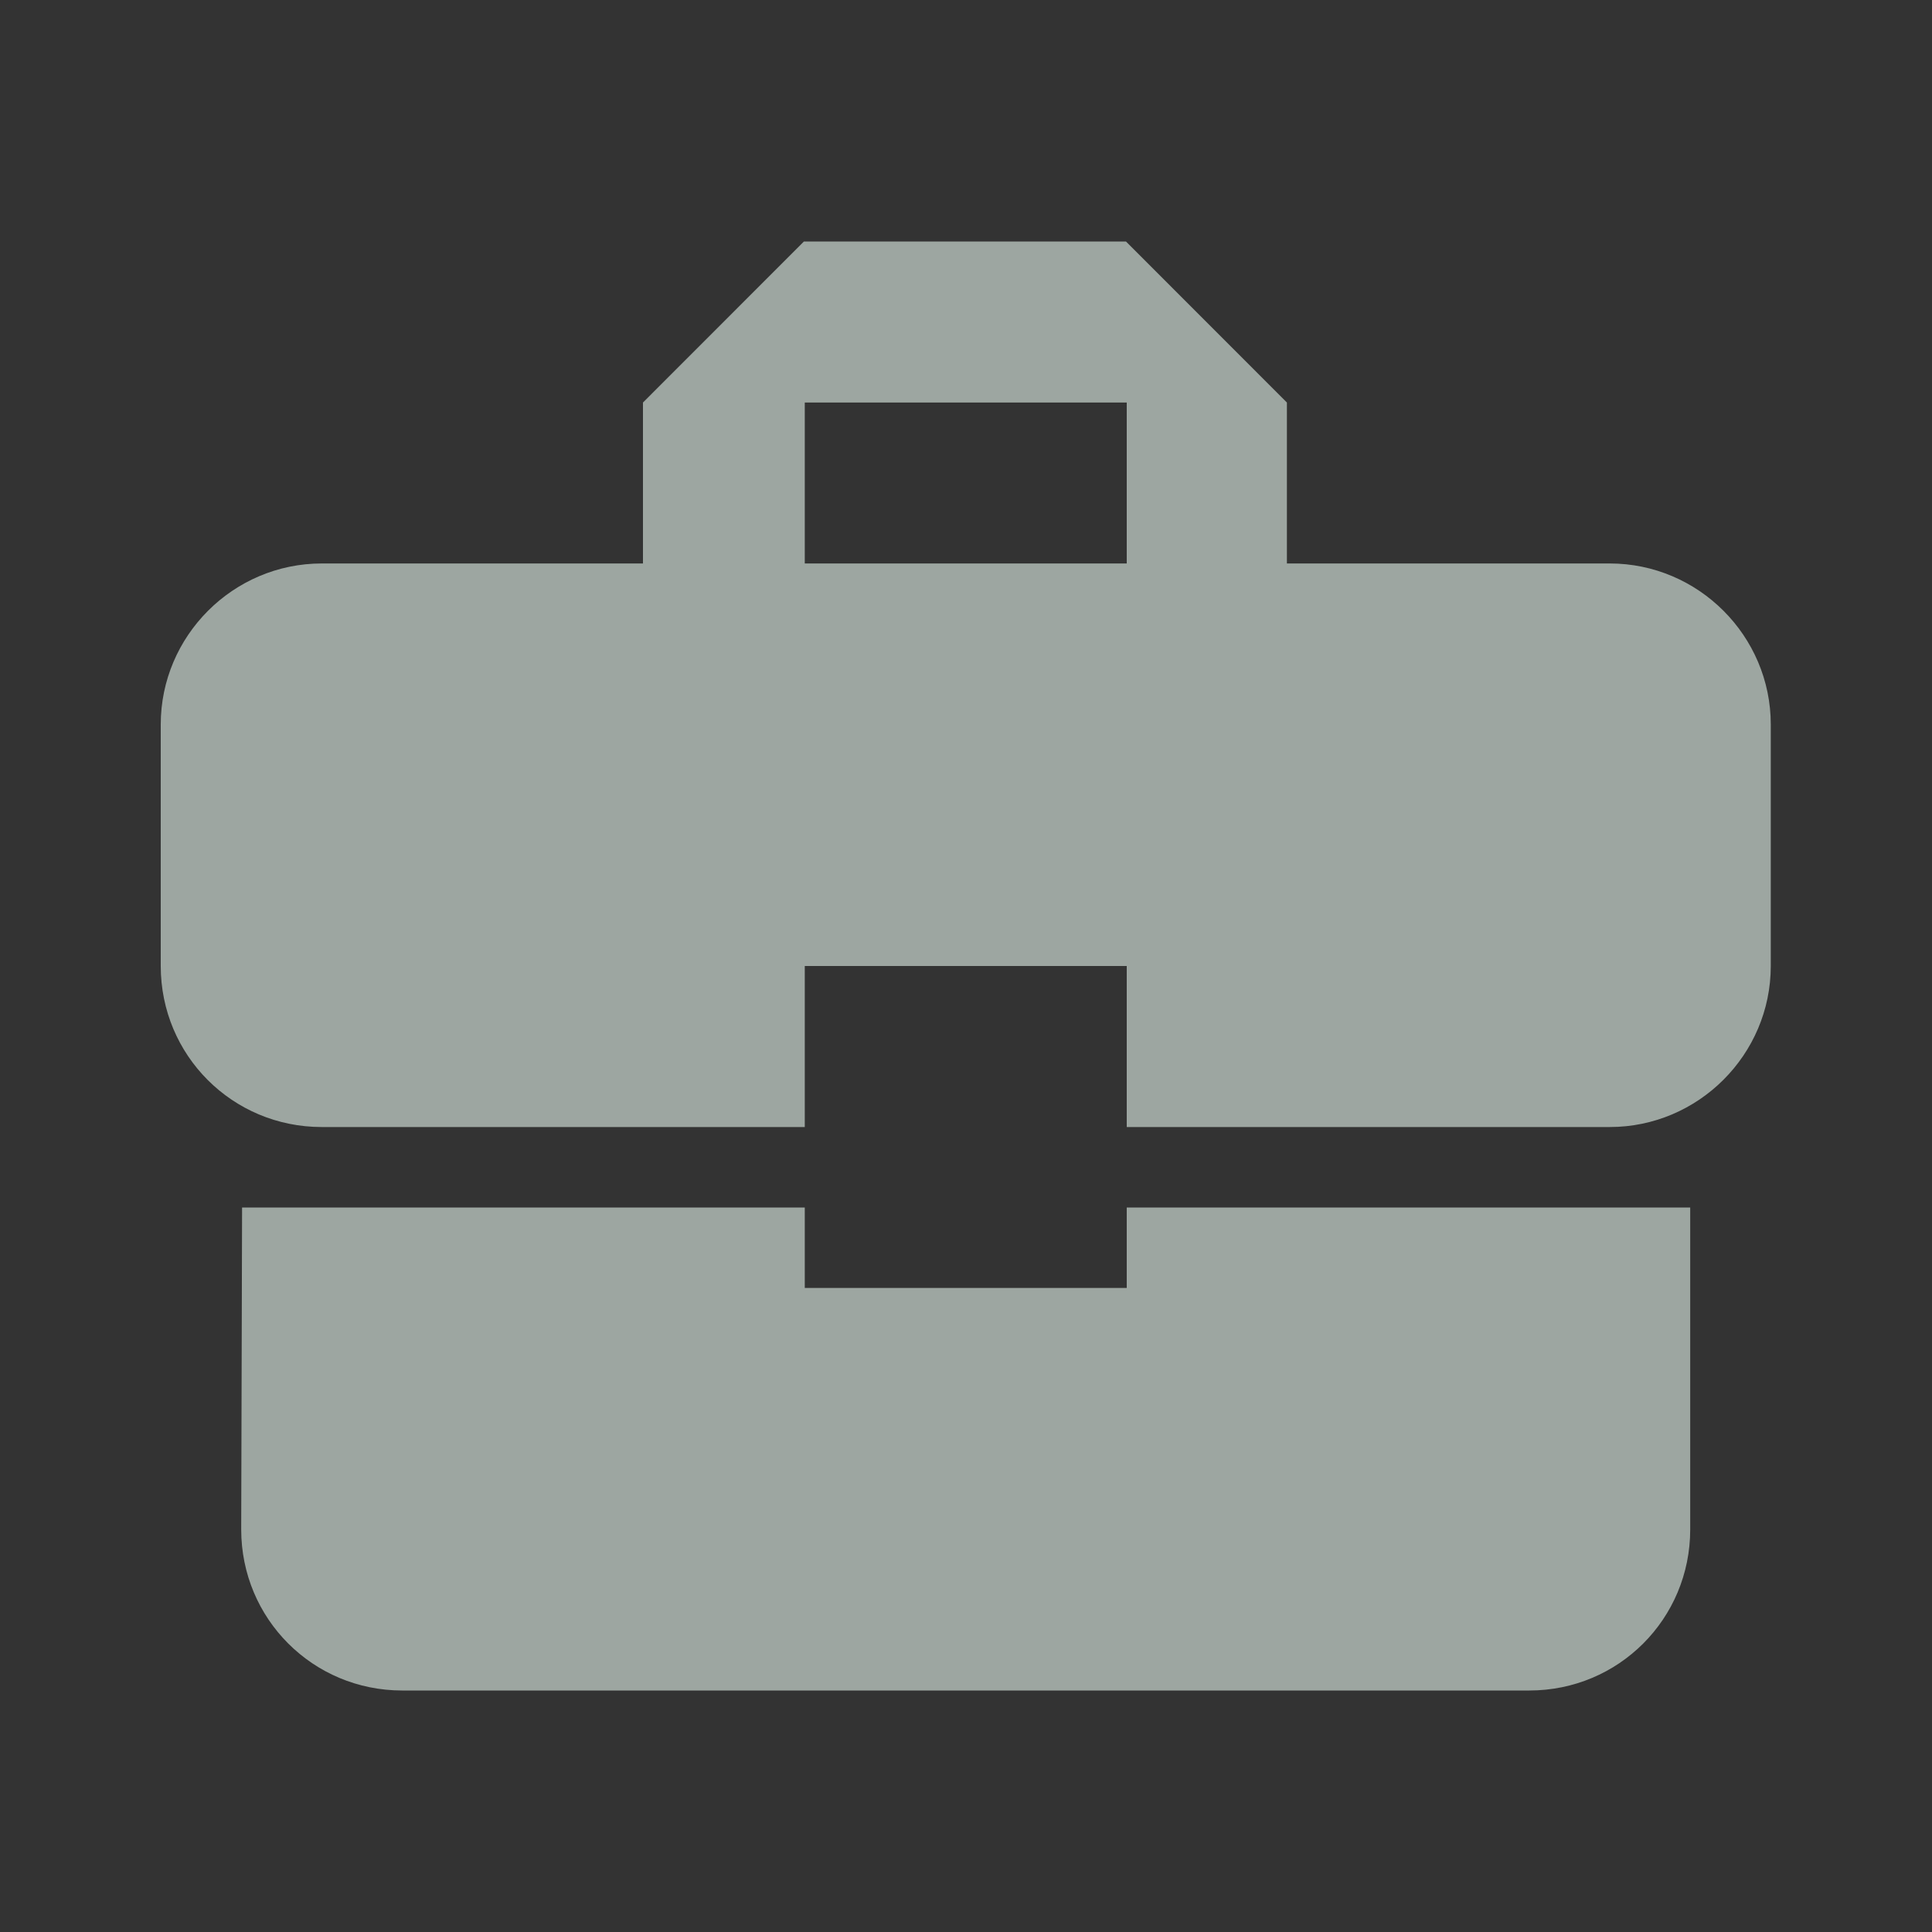 <svg width="20" height="20" viewBox="0 0 20 20" fill="none" xmlns="http://www.w3.org/2000/svg">
<rect x="0" y="0" width="20" height="20" fill="#333333" stroke="none"/>
<path d="M8.331 13.333V12.5H2.506L2.497 15.833C2.497 16.758 3.239 17.5 4.164 17.5H15.831C16.756 17.5 17.497 16.758 17.497 15.833V12.5H11.664V13.333H8.331ZM16.664 5.833H13.322V4.167L11.656 2.5H8.322L6.656 4.167V5.833H3.331C2.414 5.833 1.664 6.583 1.664 7.5V10C1.664 10.925 2.406 11.667 3.331 11.667H8.331V10H11.664V11.667H16.664C17.581 11.667 18.331 10.917 18.331 10V7.5C18.331 6.583 17.581 5.833 16.664 5.833ZM11.664 5.833H8.331V4.167H11.664V5.833Z" fill="#E5F3EB" fill-opacity="0.6"/>
</svg>
